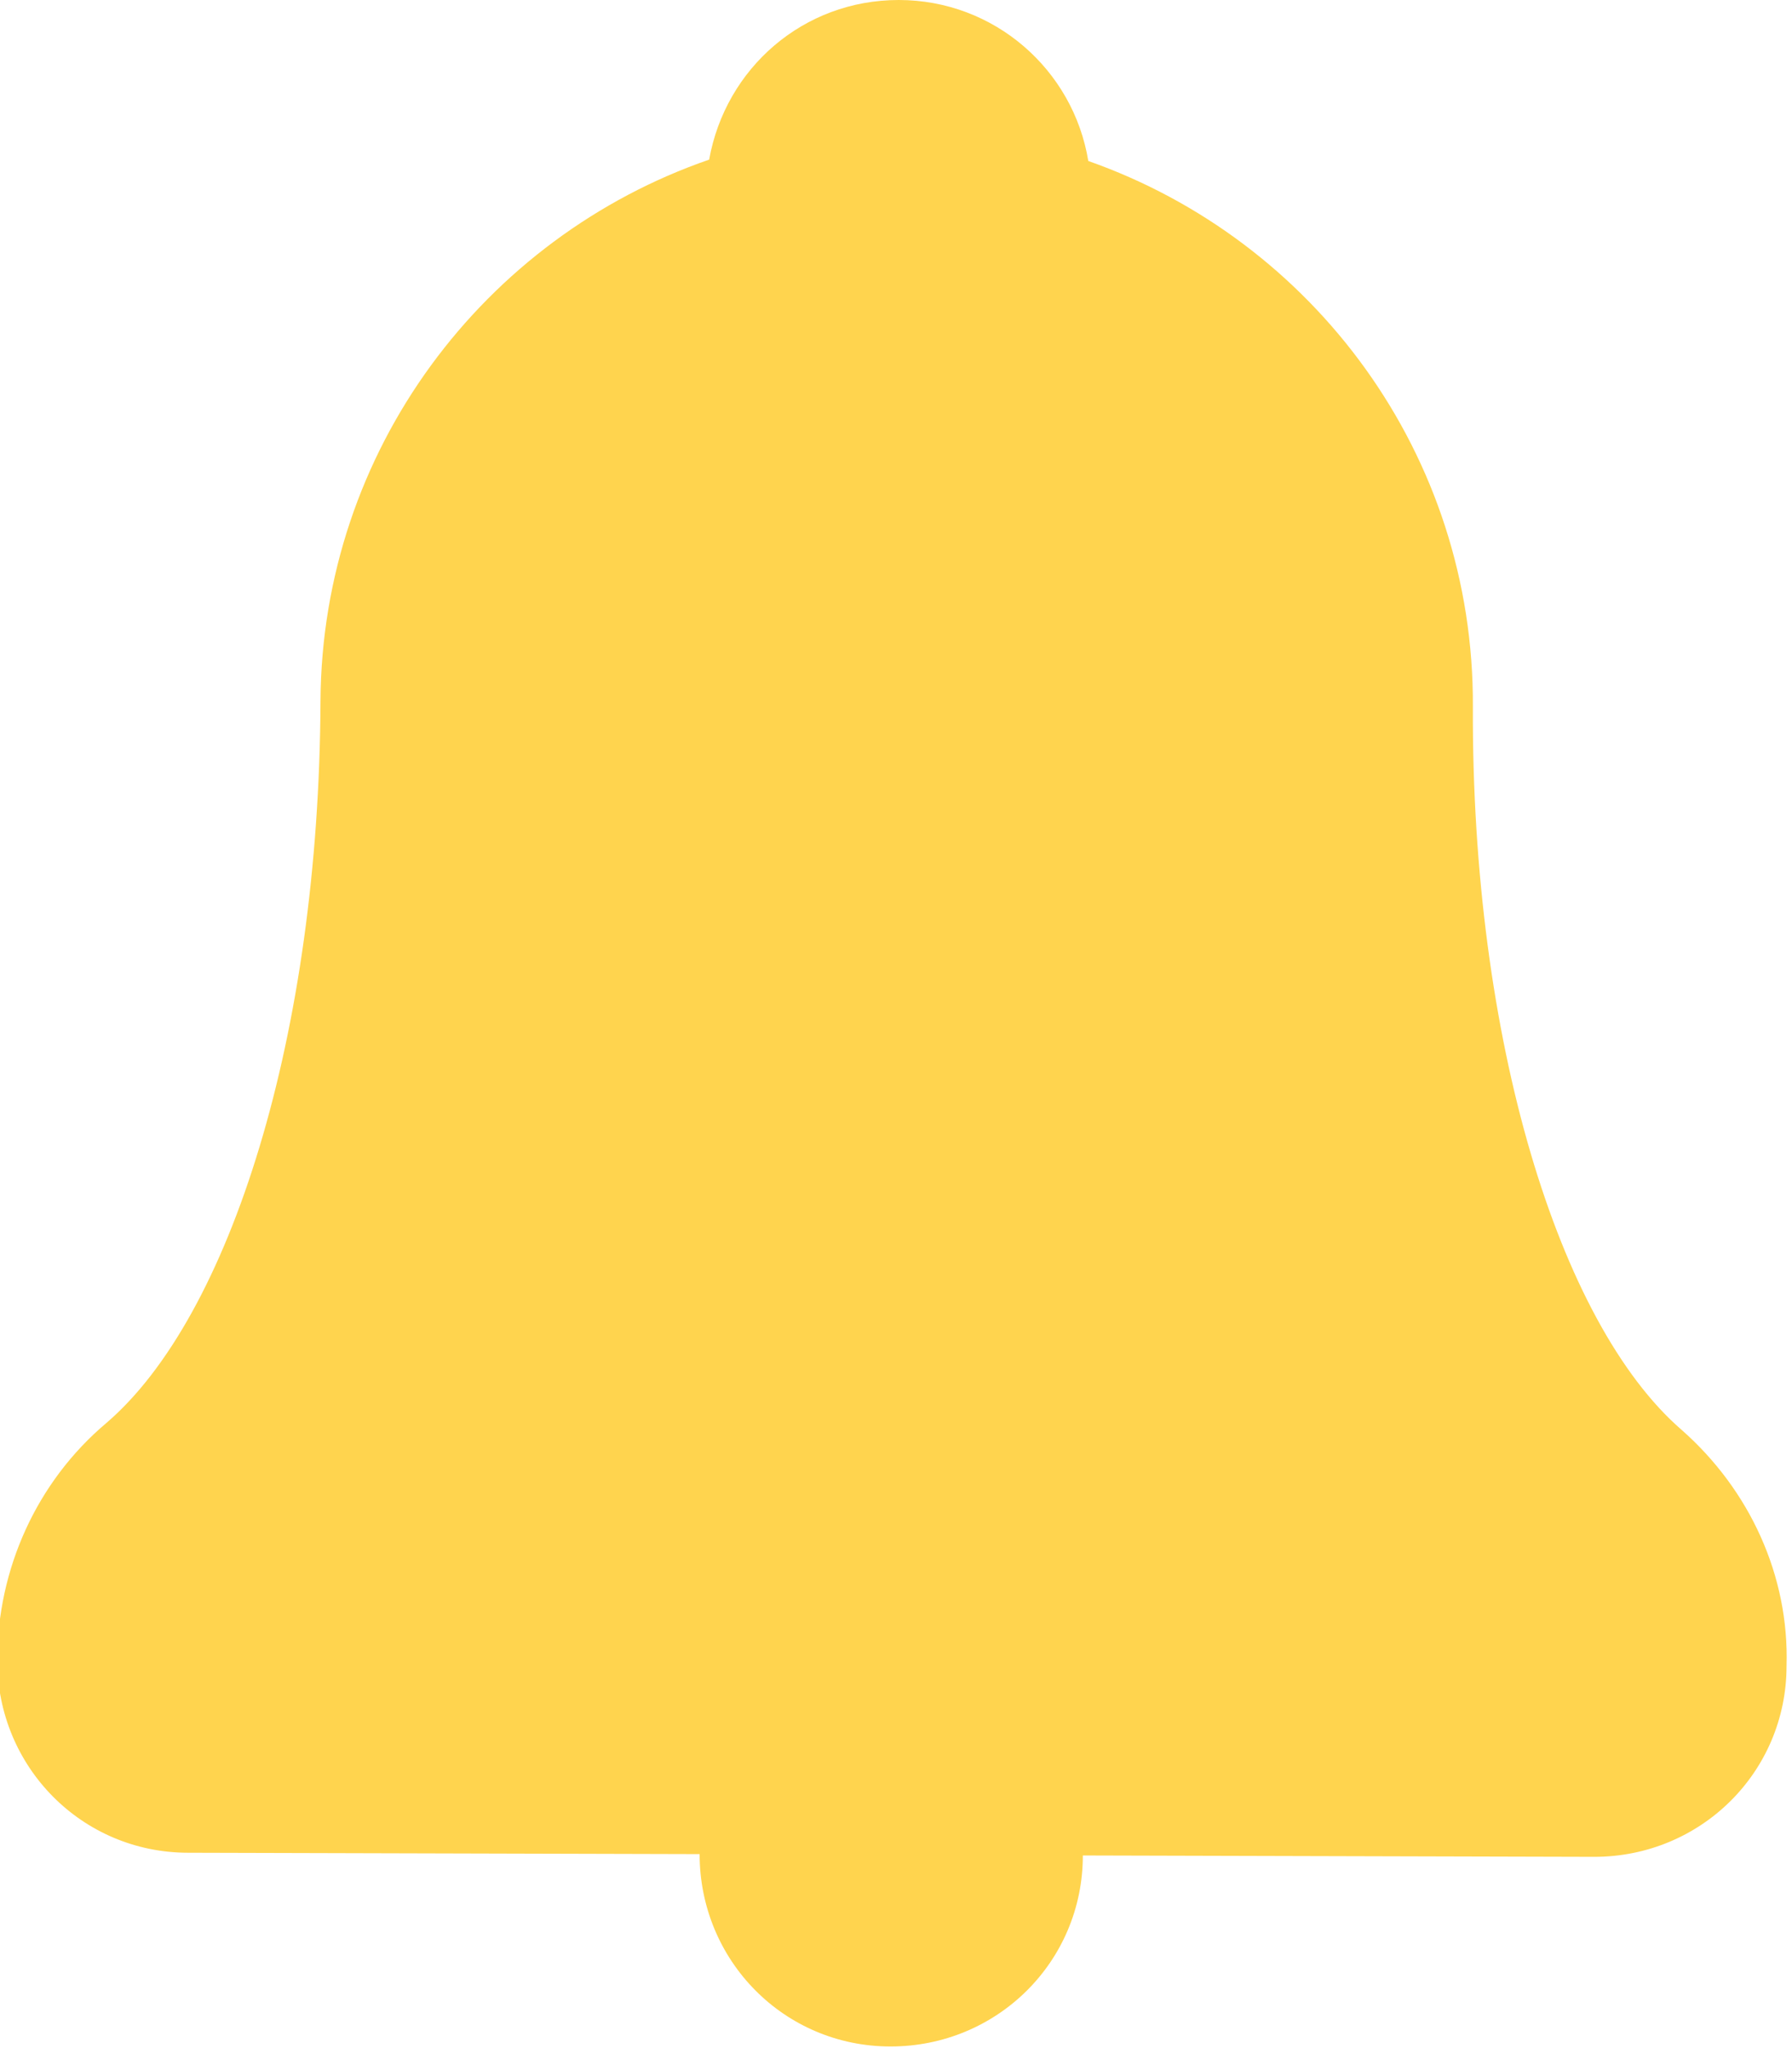 <?xml version="1.0" encoding="utf-8"?>
<!-- Generator: Adobe Illustrator 21.1.0, SVG Export Plug-In . SVG Version: 6.00 Build 0)  -->
<svg version="1.1" id="Layer_1" xmlns="http://www.w3.org/2000/svg" xmlns:xlink="http://www.w3.org/1999/xlink" x="0px" y="0px"
	 viewBox="0 0 131.4 150.1" style="enable-background:new 0 0 131.4 150.1;" xml:space="preserve">
<style type="text/css">
	.st0{fill:#FFD44E;}
</style>
<path class="st0" d="M123.3,104.8c-9-7.8-15.4-28.6-15.3-53c0.1-18.5-11.7-34.2-28.2-40C78.7,5.1,72.9,0,65.9,0
	c-7,0-12.7,5-13.9,11.7C35.5,17.4,23.6,33,23.5,51.4c-0.1,24.4-6.6,45.1-15.7,52.9c-5.1,4.3-8,10.7-8,17.4c0,7.8,6.2,14.1,14,14.1
	l37.5,0.1c0,7.8,6.2,14.1,14,14.1c7.8,0,14.1-6.2,14.1-14l37.5,0.1c7.8,0,14.1-6.2,14.1-14C131.2,115.5,128.3,109.2,123.3,104.8z"/>
</svg>
